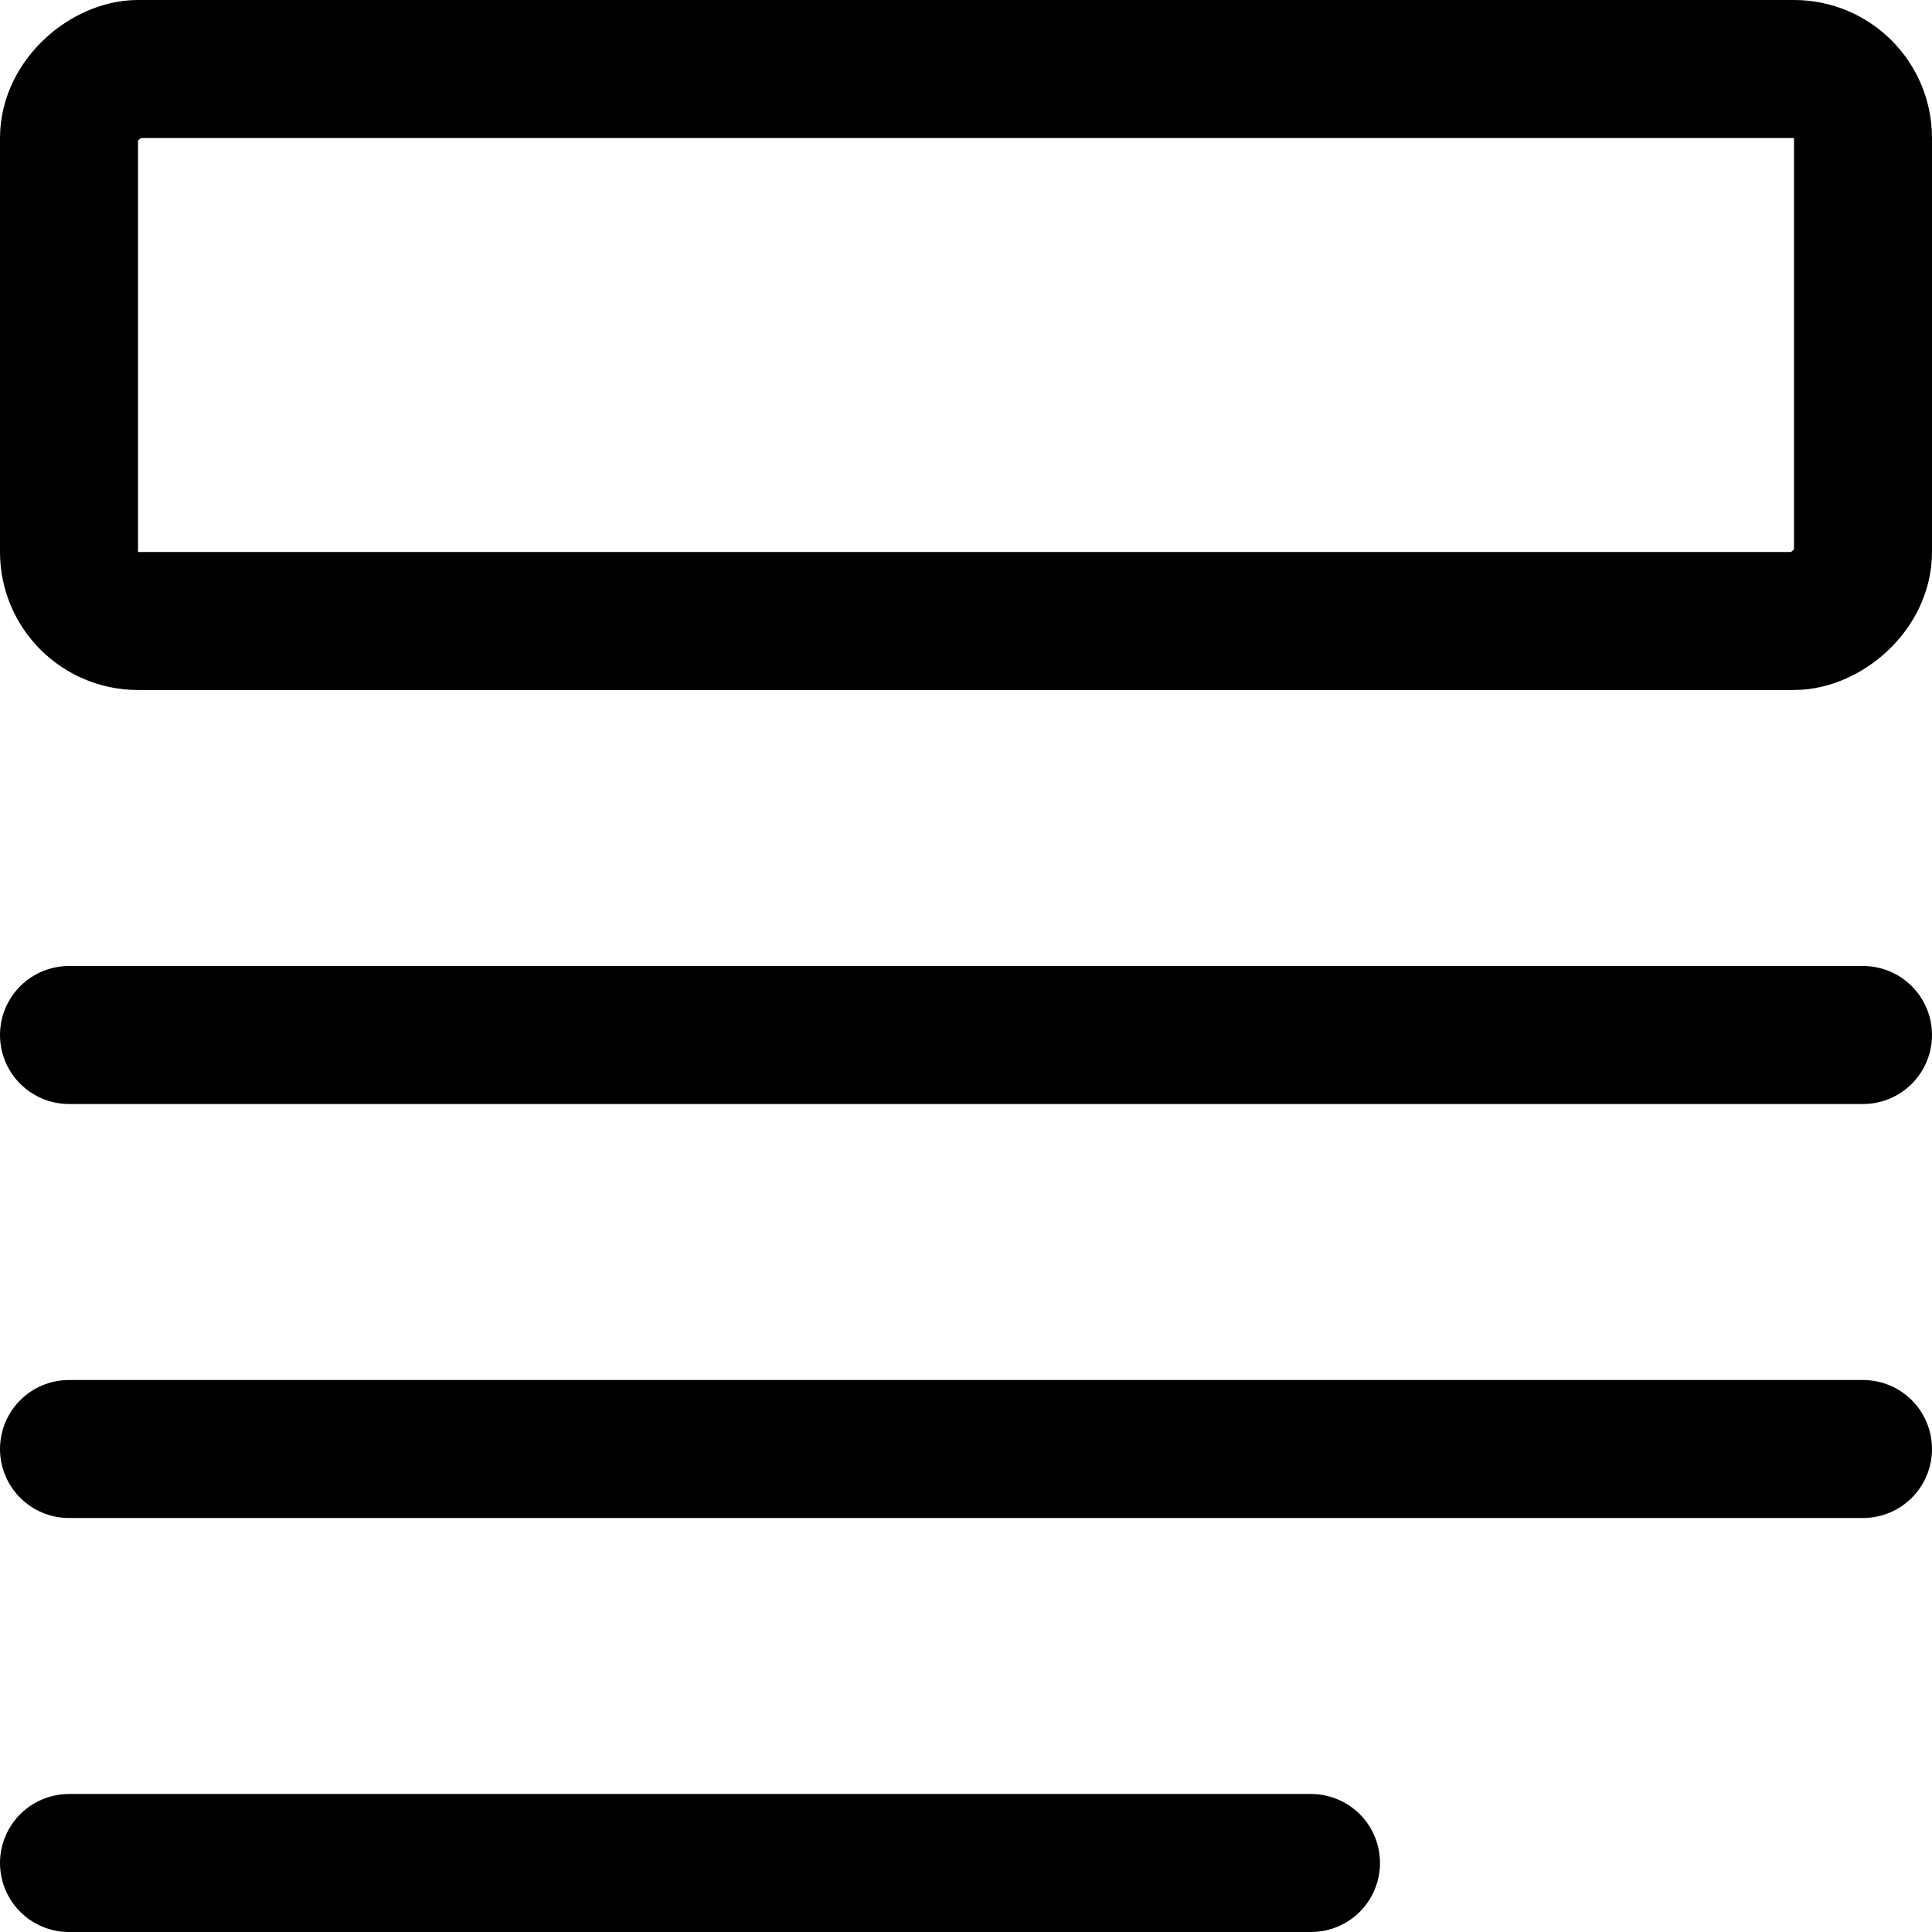 <svg xmlns="http://www.w3.org/2000/svg" viewBox="0 0 14 14">
  <g>
    <line x1="9.5" y1="13.5" x2="0.5" y2="13.5" style="fill: none;stroke: #000001;stroke-linecap: round;stroke-linejoin: round"/>
    <line x1="13.5" y1="10.5" x2="0.5" y2="10.5" style="fill: none;stroke: #000001;stroke-linecap: round;stroke-linejoin: round"/>
    <line x1="13.5" y1="7.5" x2="0.5" y2="7.5" style="fill: none;stroke: #000001;stroke-linecap: round;stroke-linejoin: round"/>
    <rect x="5" y="-4" width="4" height="13" rx="0.5" transform="translate(4.5 9.5) rotate(-90)" style="fill: none;stroke: #000001;stroke-linecap: round;stroke-linejoin: round"/>
  </g>
</svg>
